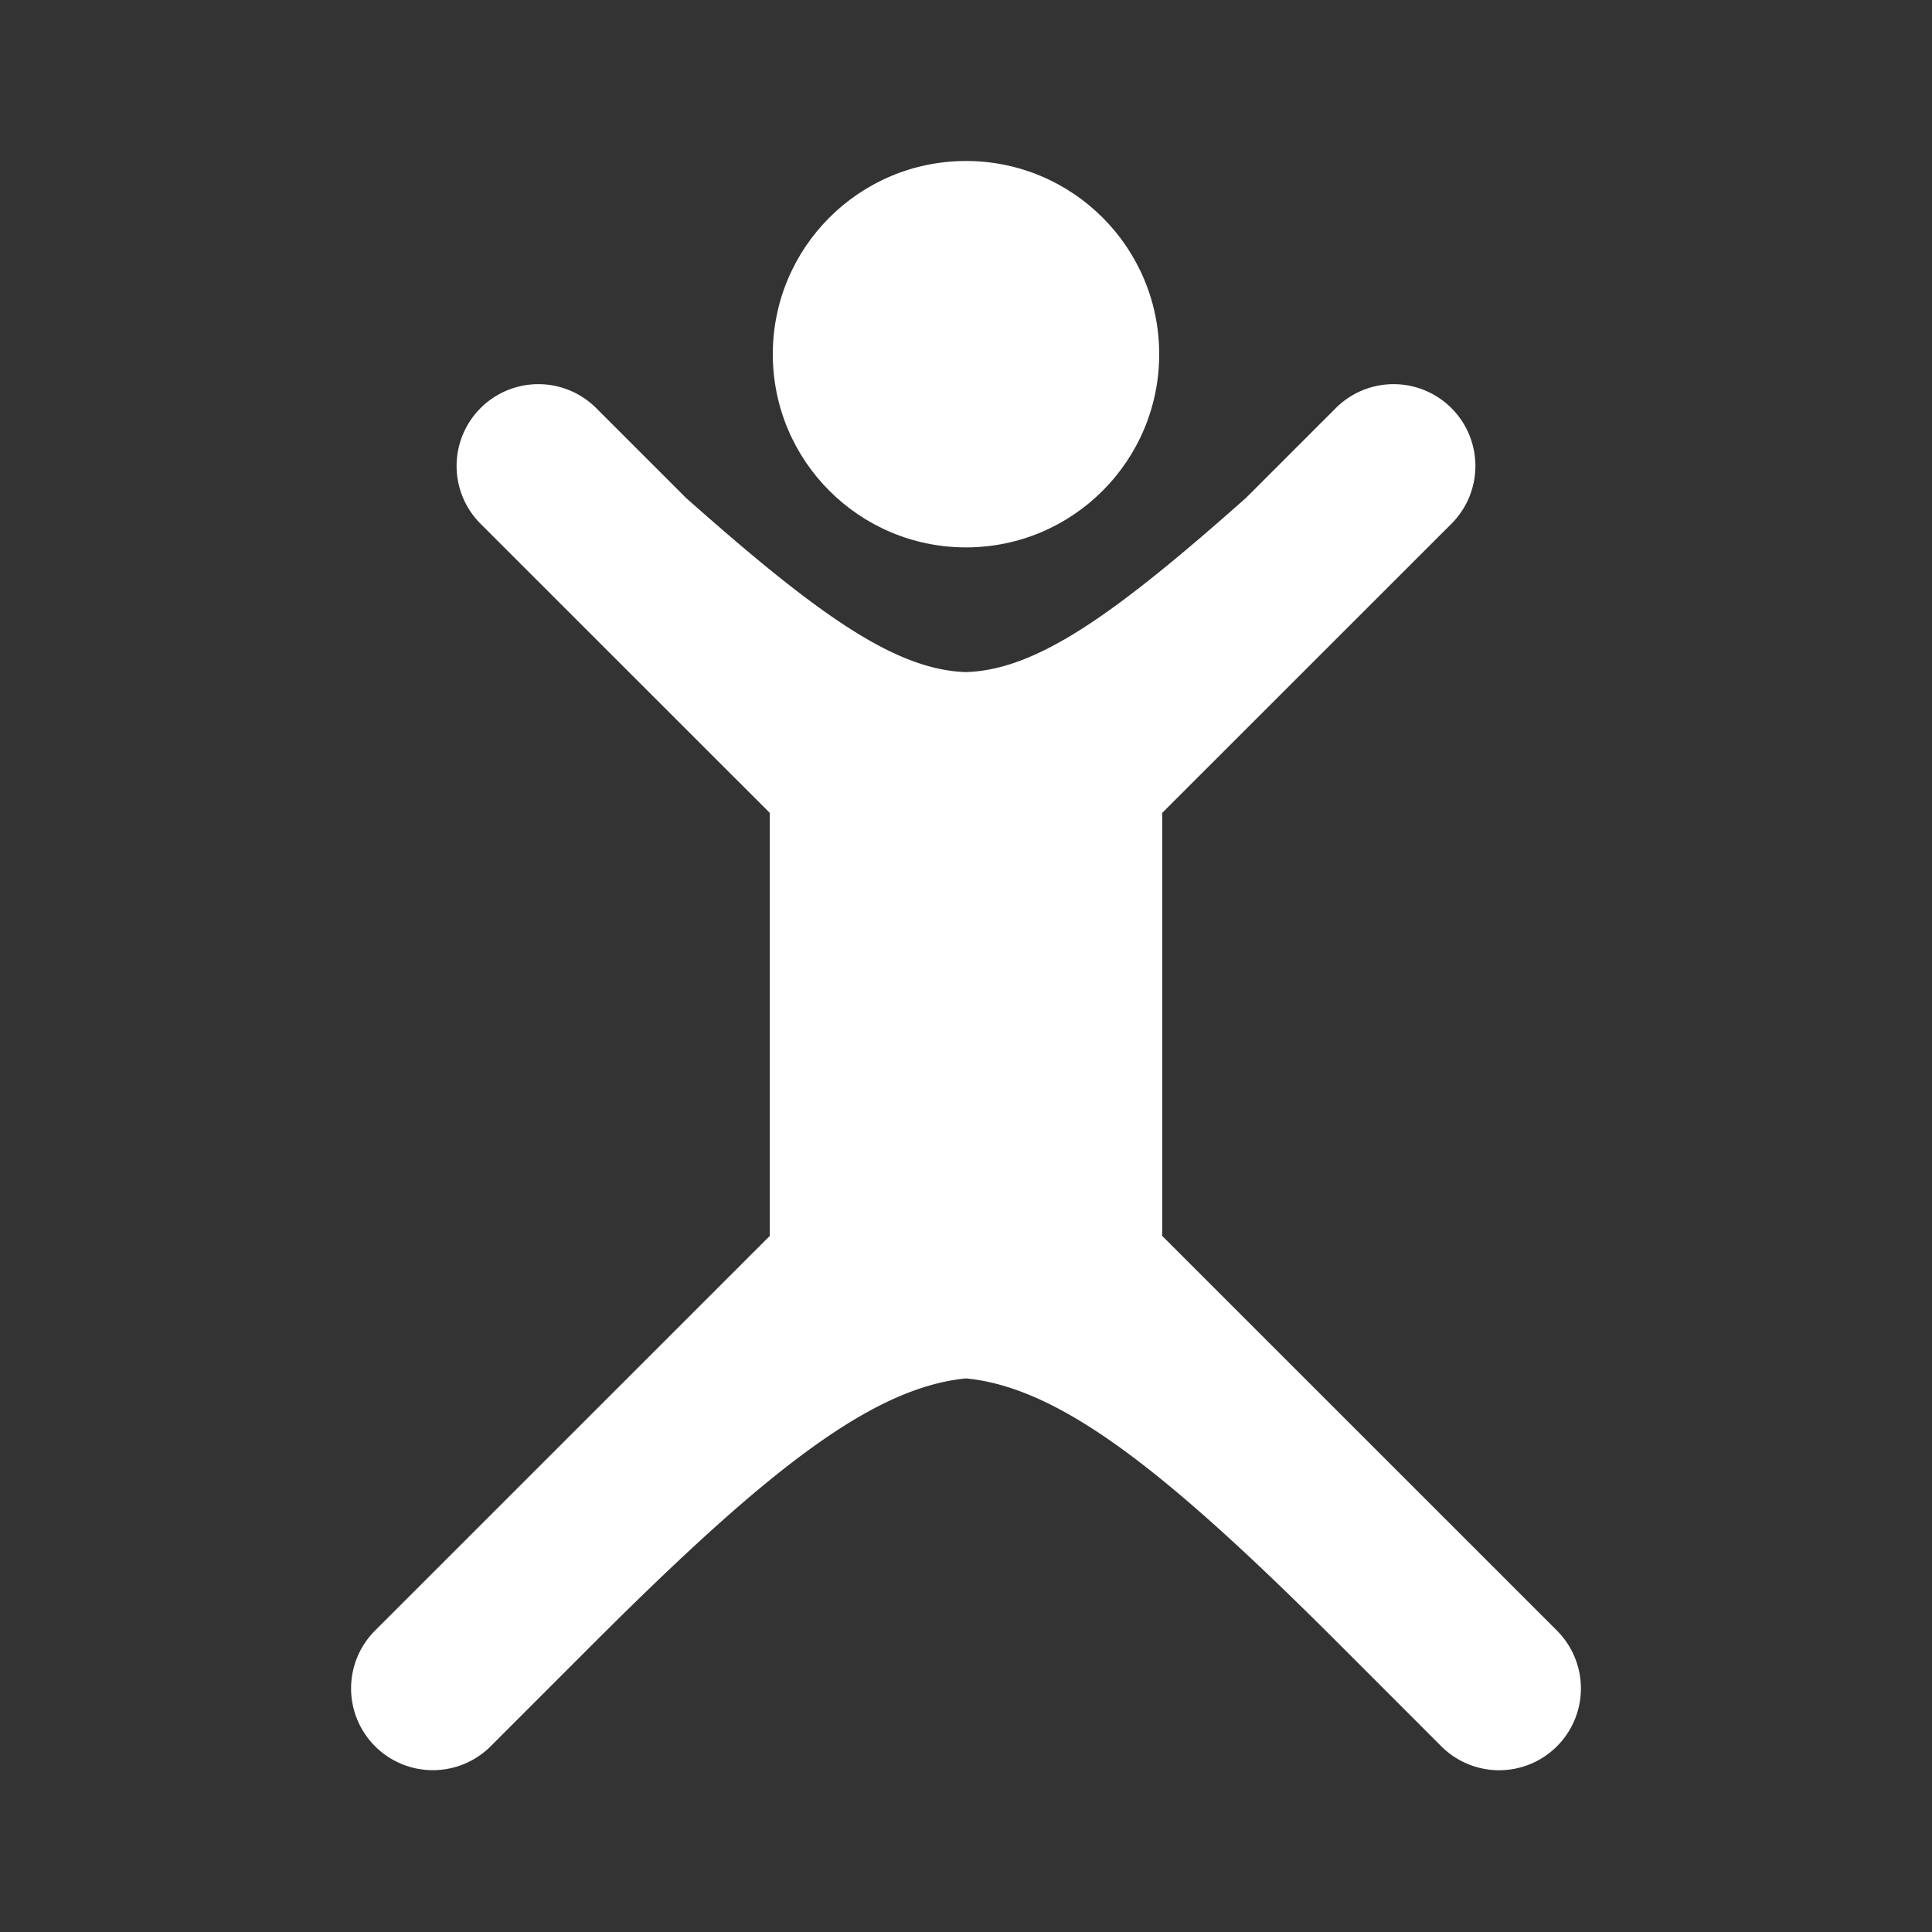 <svg id="Livello_1" data-name="Livello 1" xmlns="http://www.w3.org/2000/svg" viewBox="0 0 1024 1024"><rect x="0" y="0" width="1024" height="1024" fill="#333333" stroke="none"/><defs><style>.cls-1{fill:#fff;}</style></defs><circle class="cls-1" cx="512" cy="187.73" r="102.4"/><path class="cls-1" d="M825.65,864.67,616,655.07V430.85L769.29,277.61a43.34,43.34,0,0,0,0-61.3h0a43.34,43.34,0,0,0-61.3,0l-47.58,47.58c-70.12,62.21-111,91.16-148.41,92.33-37.42-1.17-78.29-30.12-148.41-92.33L316,216.31a43.34,43.34,0,0,0-61.3,0h0a43.34,43.34,0,0,0,0,61.3L408,430.85V655.07L198.35,864.67a43.35,43.35,0,0,0,61.3,61.3l50.28-50.28C403,782.31,460.61,735.63,512,730.58c51.39,5,109,51.73,202.07,145.11L764.35,926a43.35,43.35,0,0,0,61.3-61.3Z"/></svg>